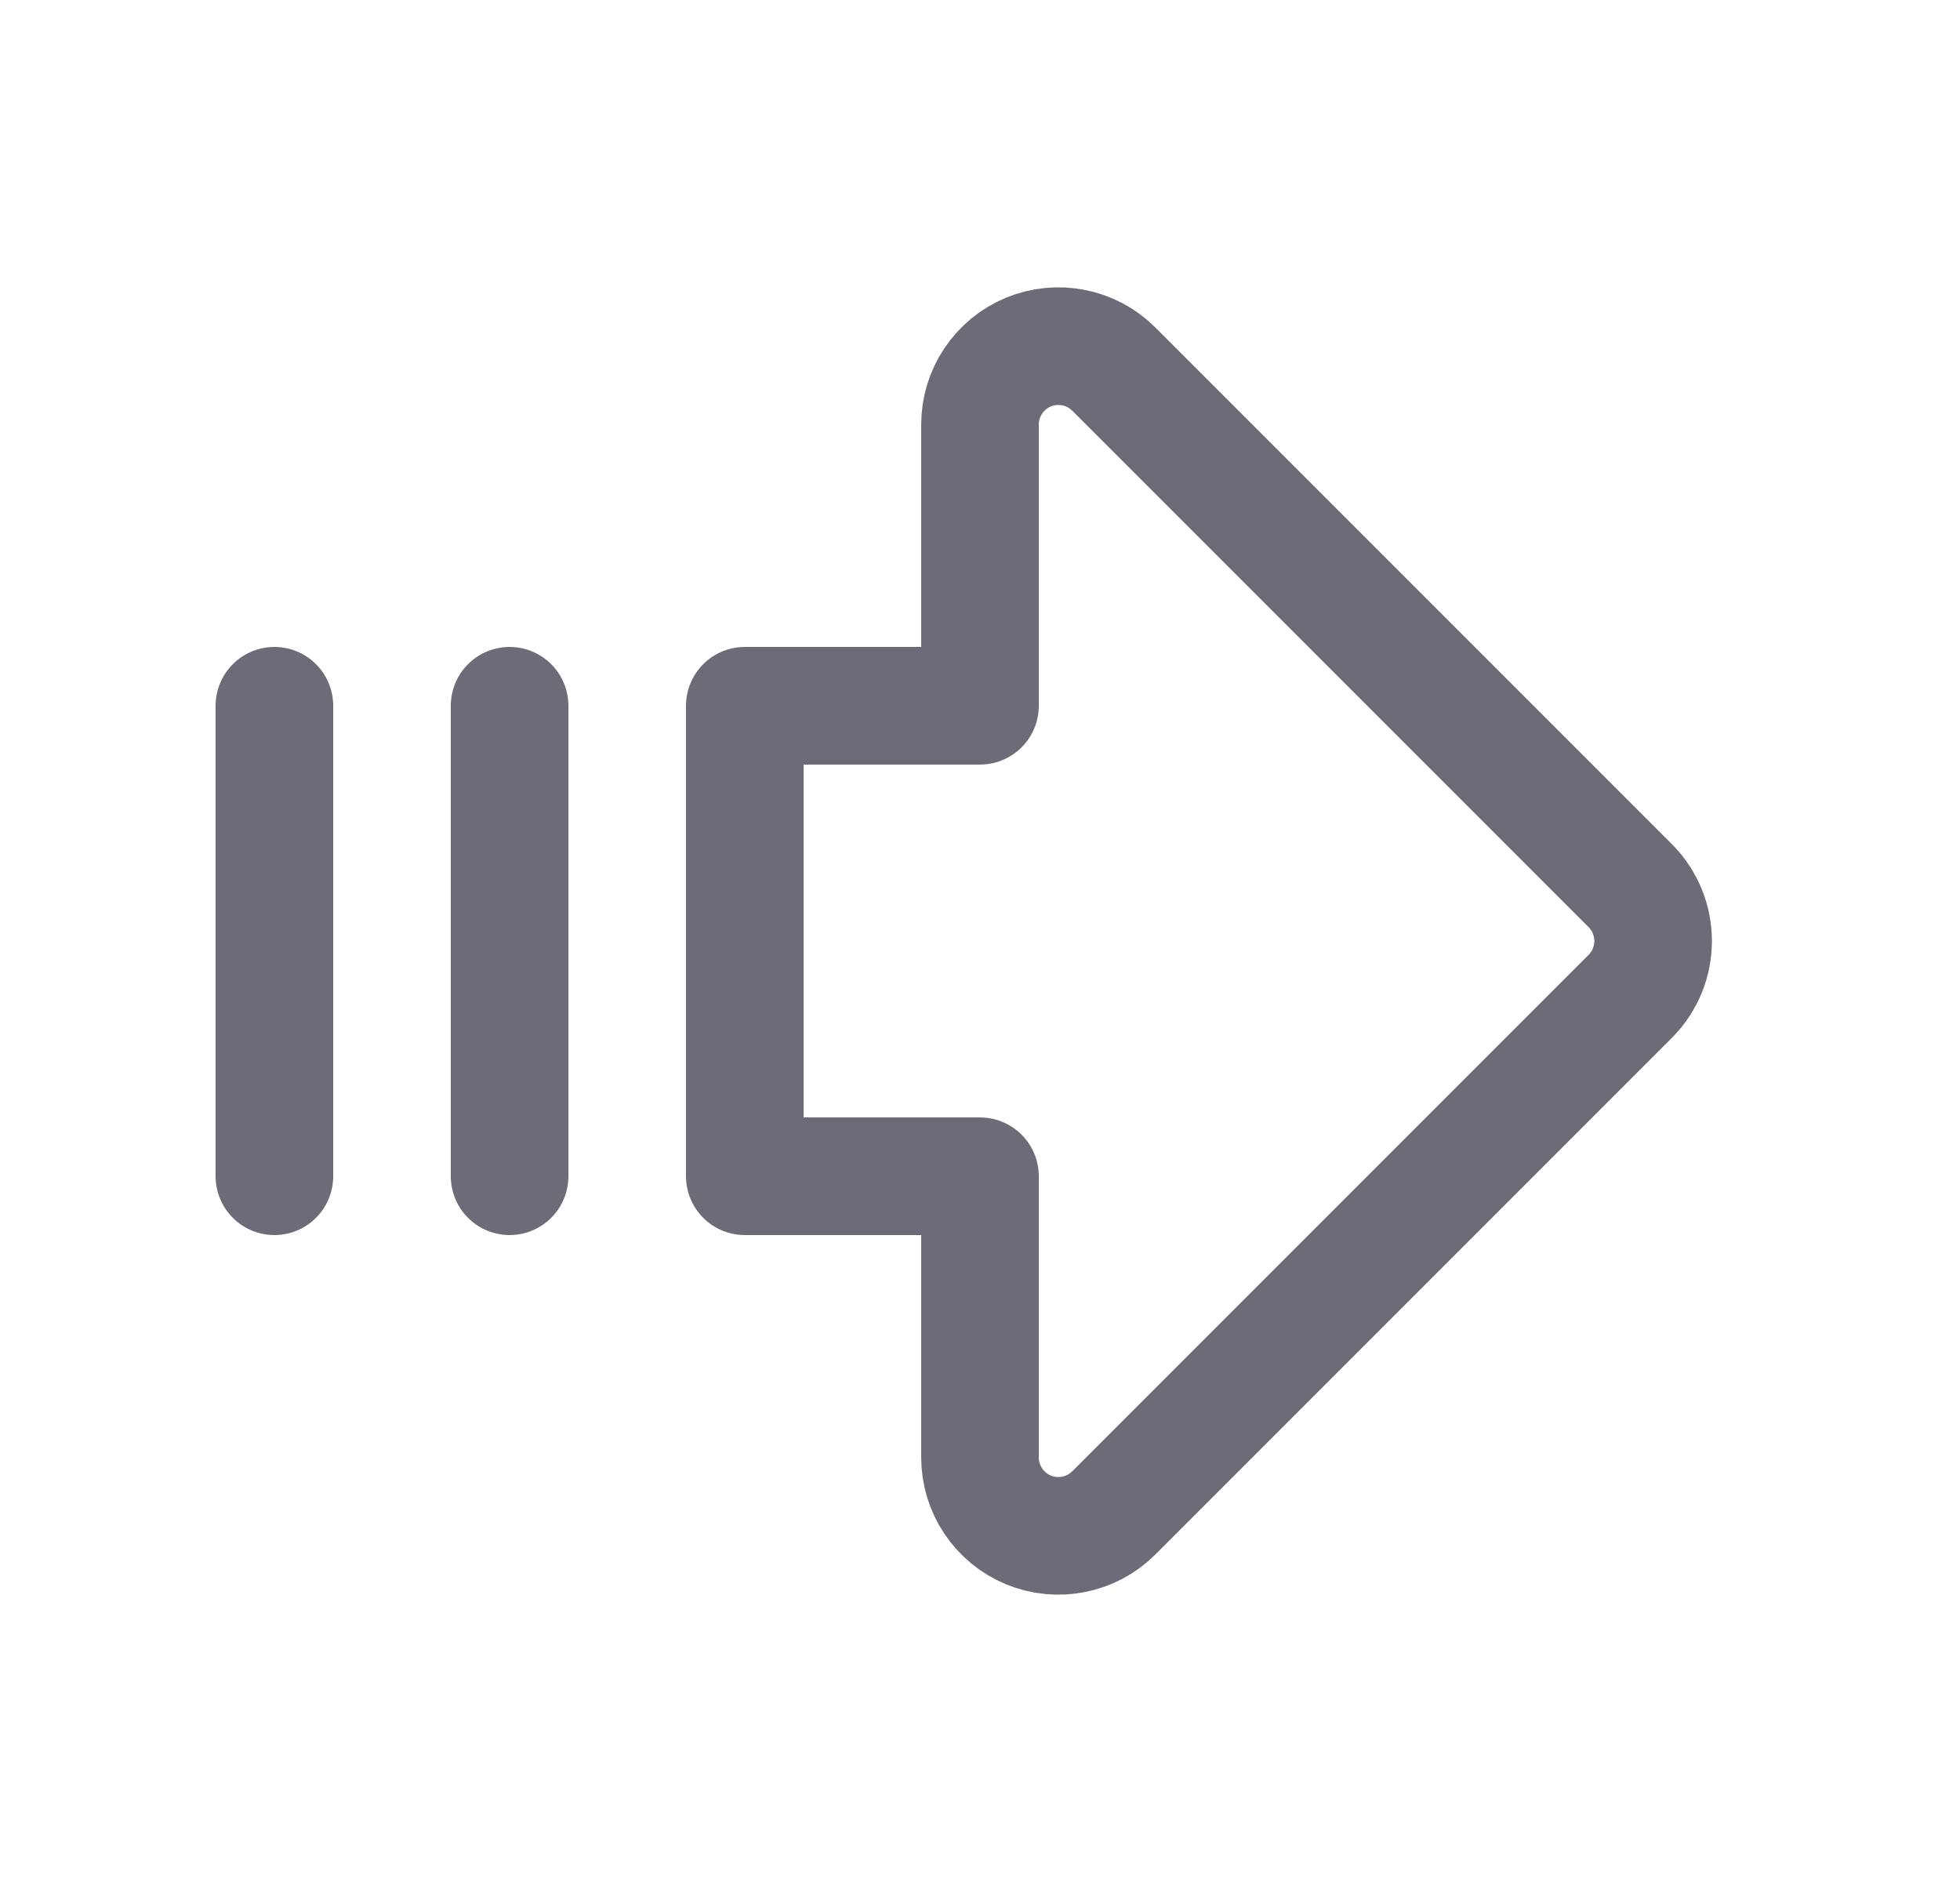 <svg width="25" height="24" viewBox="0 0 25 24" fill="none" xmlns="http://www.w3.org/2000/svg">
<path fill-rule="evenodd" clip-rule="evenodd" d="M12.5 9V5.414C12.5 5.01 12.744 4.645 13.117 4.49C13.491 4.336 13.921 4.421 14.207 4.707L20.793 11.293C21.183 11.684 21.183 12.316 20.793 12.707L14.207 19.293C13.921 19.579 13.491 19.664 13.117 19.51C12.744 19.355 12.5 18.99 12.5 18.586V15H9.5V9H12.5V9Z" stroke="#6D6B77" stroke-width="1.5" stroke-linecap="round" stroke-linejoin="round"/>
<path d="M3.5 9V15" stroke="#6D6B77" stroke-width="1.5" stroke-linecap="round" stroke-linejoin="round"/>
<path d="M6.5 9V15" stroke="#6D6B77" stroke-width="1.5" stroke-linecap="round" stroke-linejoin="round"/>
</svg>
